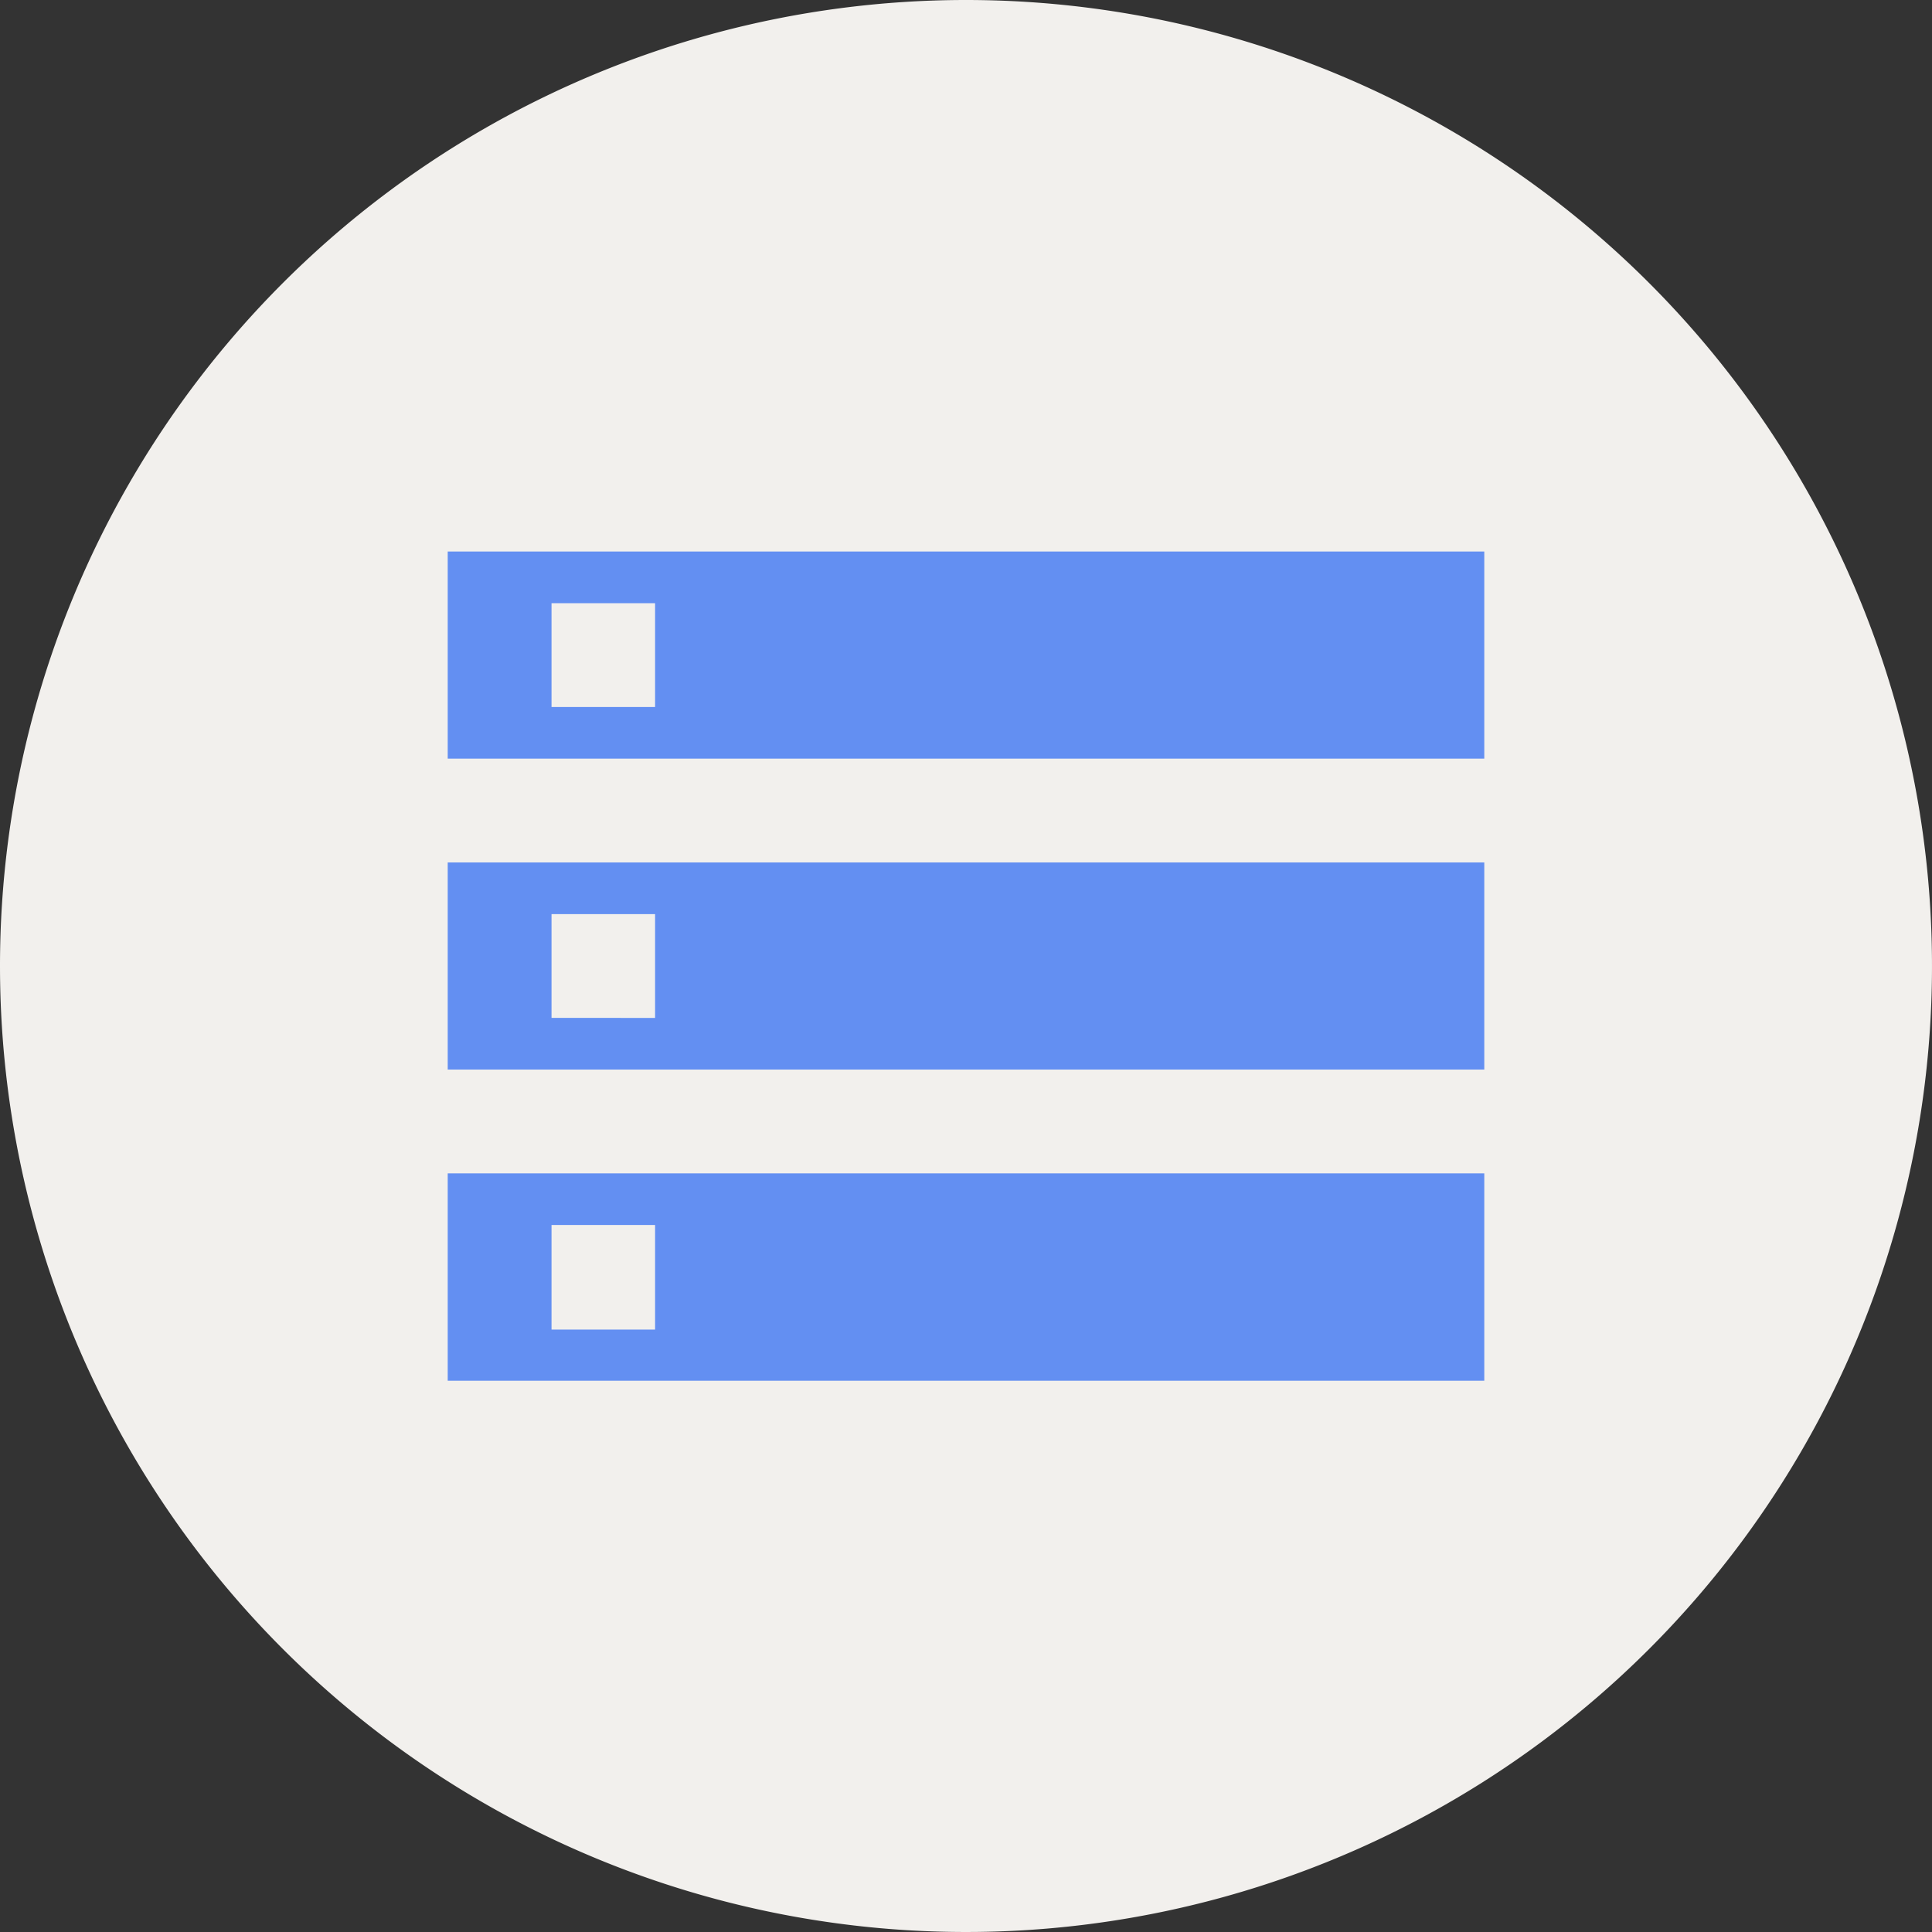 <svg xmlns="http://www.w3.org/2000/svg" viewBox="0 0 75.56 75.56"><rect x="0" y="0" width="75.56" height="75.56" fill="#333333" stroke="none"/><defs><style>.cls-1{fill:#f2f0ed;}.cls-2{fill:#638ff2;}</style></defs><g id="Слой_2" data-name="Слой 2"><g id="Content"><path class="cls-1" d="M37.78,0A37.78,37.78,0,1,1,0,37.78,37.78,37.78,0,0,1,37.78,0"/><path class="cls-2" d="M17.51,54H58.05V45.89H17.51Zm4.06-6.09h4.05V52H21.57ZM17.51,21.57v8.1H58.05v-8.1Zm8.11,6.08H21.57V23.59h4.05ZM17.51,41.83H58.05v-8.1H17.51Zm4.06-6.08h4.05v4.06H21.57Z"/></g></g></svg>